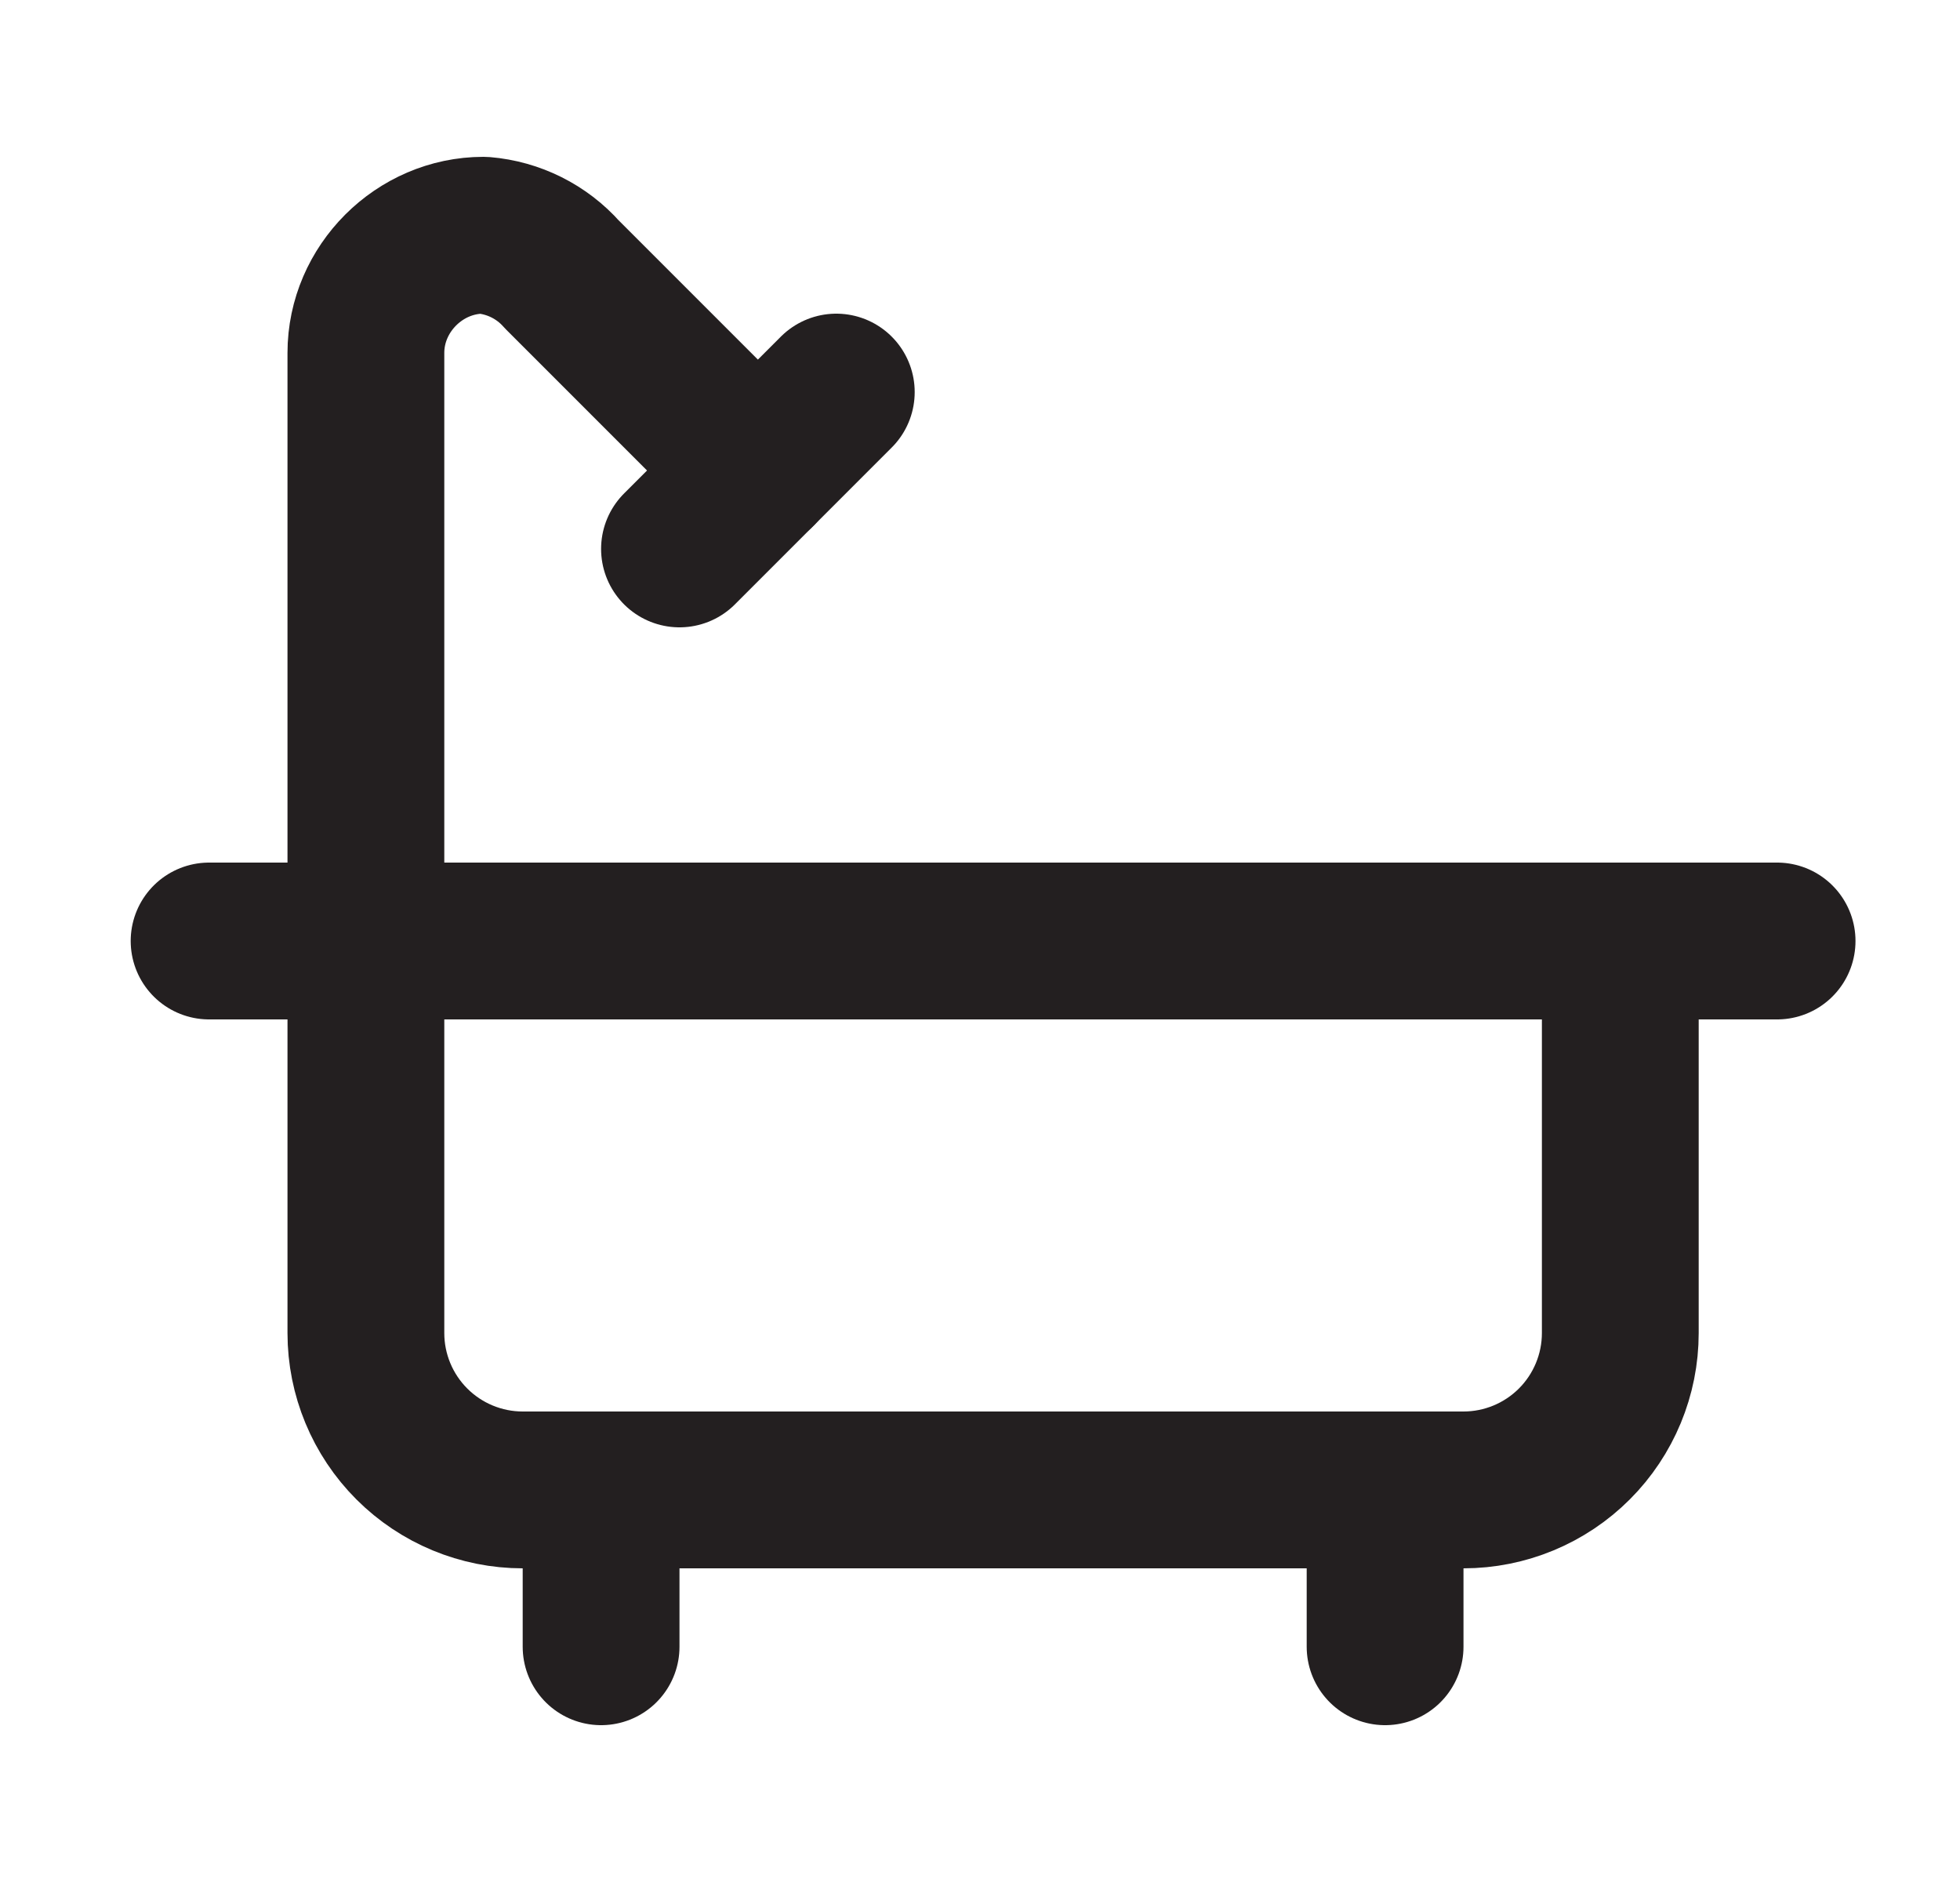 <svg xmlns="http://www.w3.org/2000/svg" width="25" height="24" viewBox="0 0 25 24" fill="none">
<g clip-path="url(#clip0_1109_3421)">
<path d="M9.667 6L7.167 3.5C6.911 3.211 6.552 3.032 6.167 3C5.35 3 4.667 3.683 4.667 4.5V17C4.667 17.53 4.878 18.039 5.253 18.414C5.628 18.789 6.137 19 6.667 19H18.667C19.197 19 19.706 18.789 20.081 18.414C20.456 18.039 20.667 17.53 20.667 17V12" stroke="#231F20" stroke-width="2" stroke-linecap="round" stroke-linejoin="round"/>
<path d="M10.667 5L8.667 7" stroke="#231F20" stroke-width="2" stroke-linecap="round" stroke-linejoin="round"/>
<path d="M2.667 12H22.667" stroke="#231F20" stroke-width="2" stroke-linecap="round" stroke-linejoin="round"/>
<path d="M7.667 19V21" stroke="#231F20" stroke-width="2" stroke-linecap="round" stroke-linejoin="round"/>
<path d="M17.667 19V21" stroke="#231F20" stroke-width="2" stroke-linecap="round" stroke-linejoin="round"/>
</g>
<defs>
<clipPath id="clip0_1109_3421">
<rect width="24" height="24" fill="white" transform="translate(0.667)"/>
</clipPath>
</defs>
</svg>